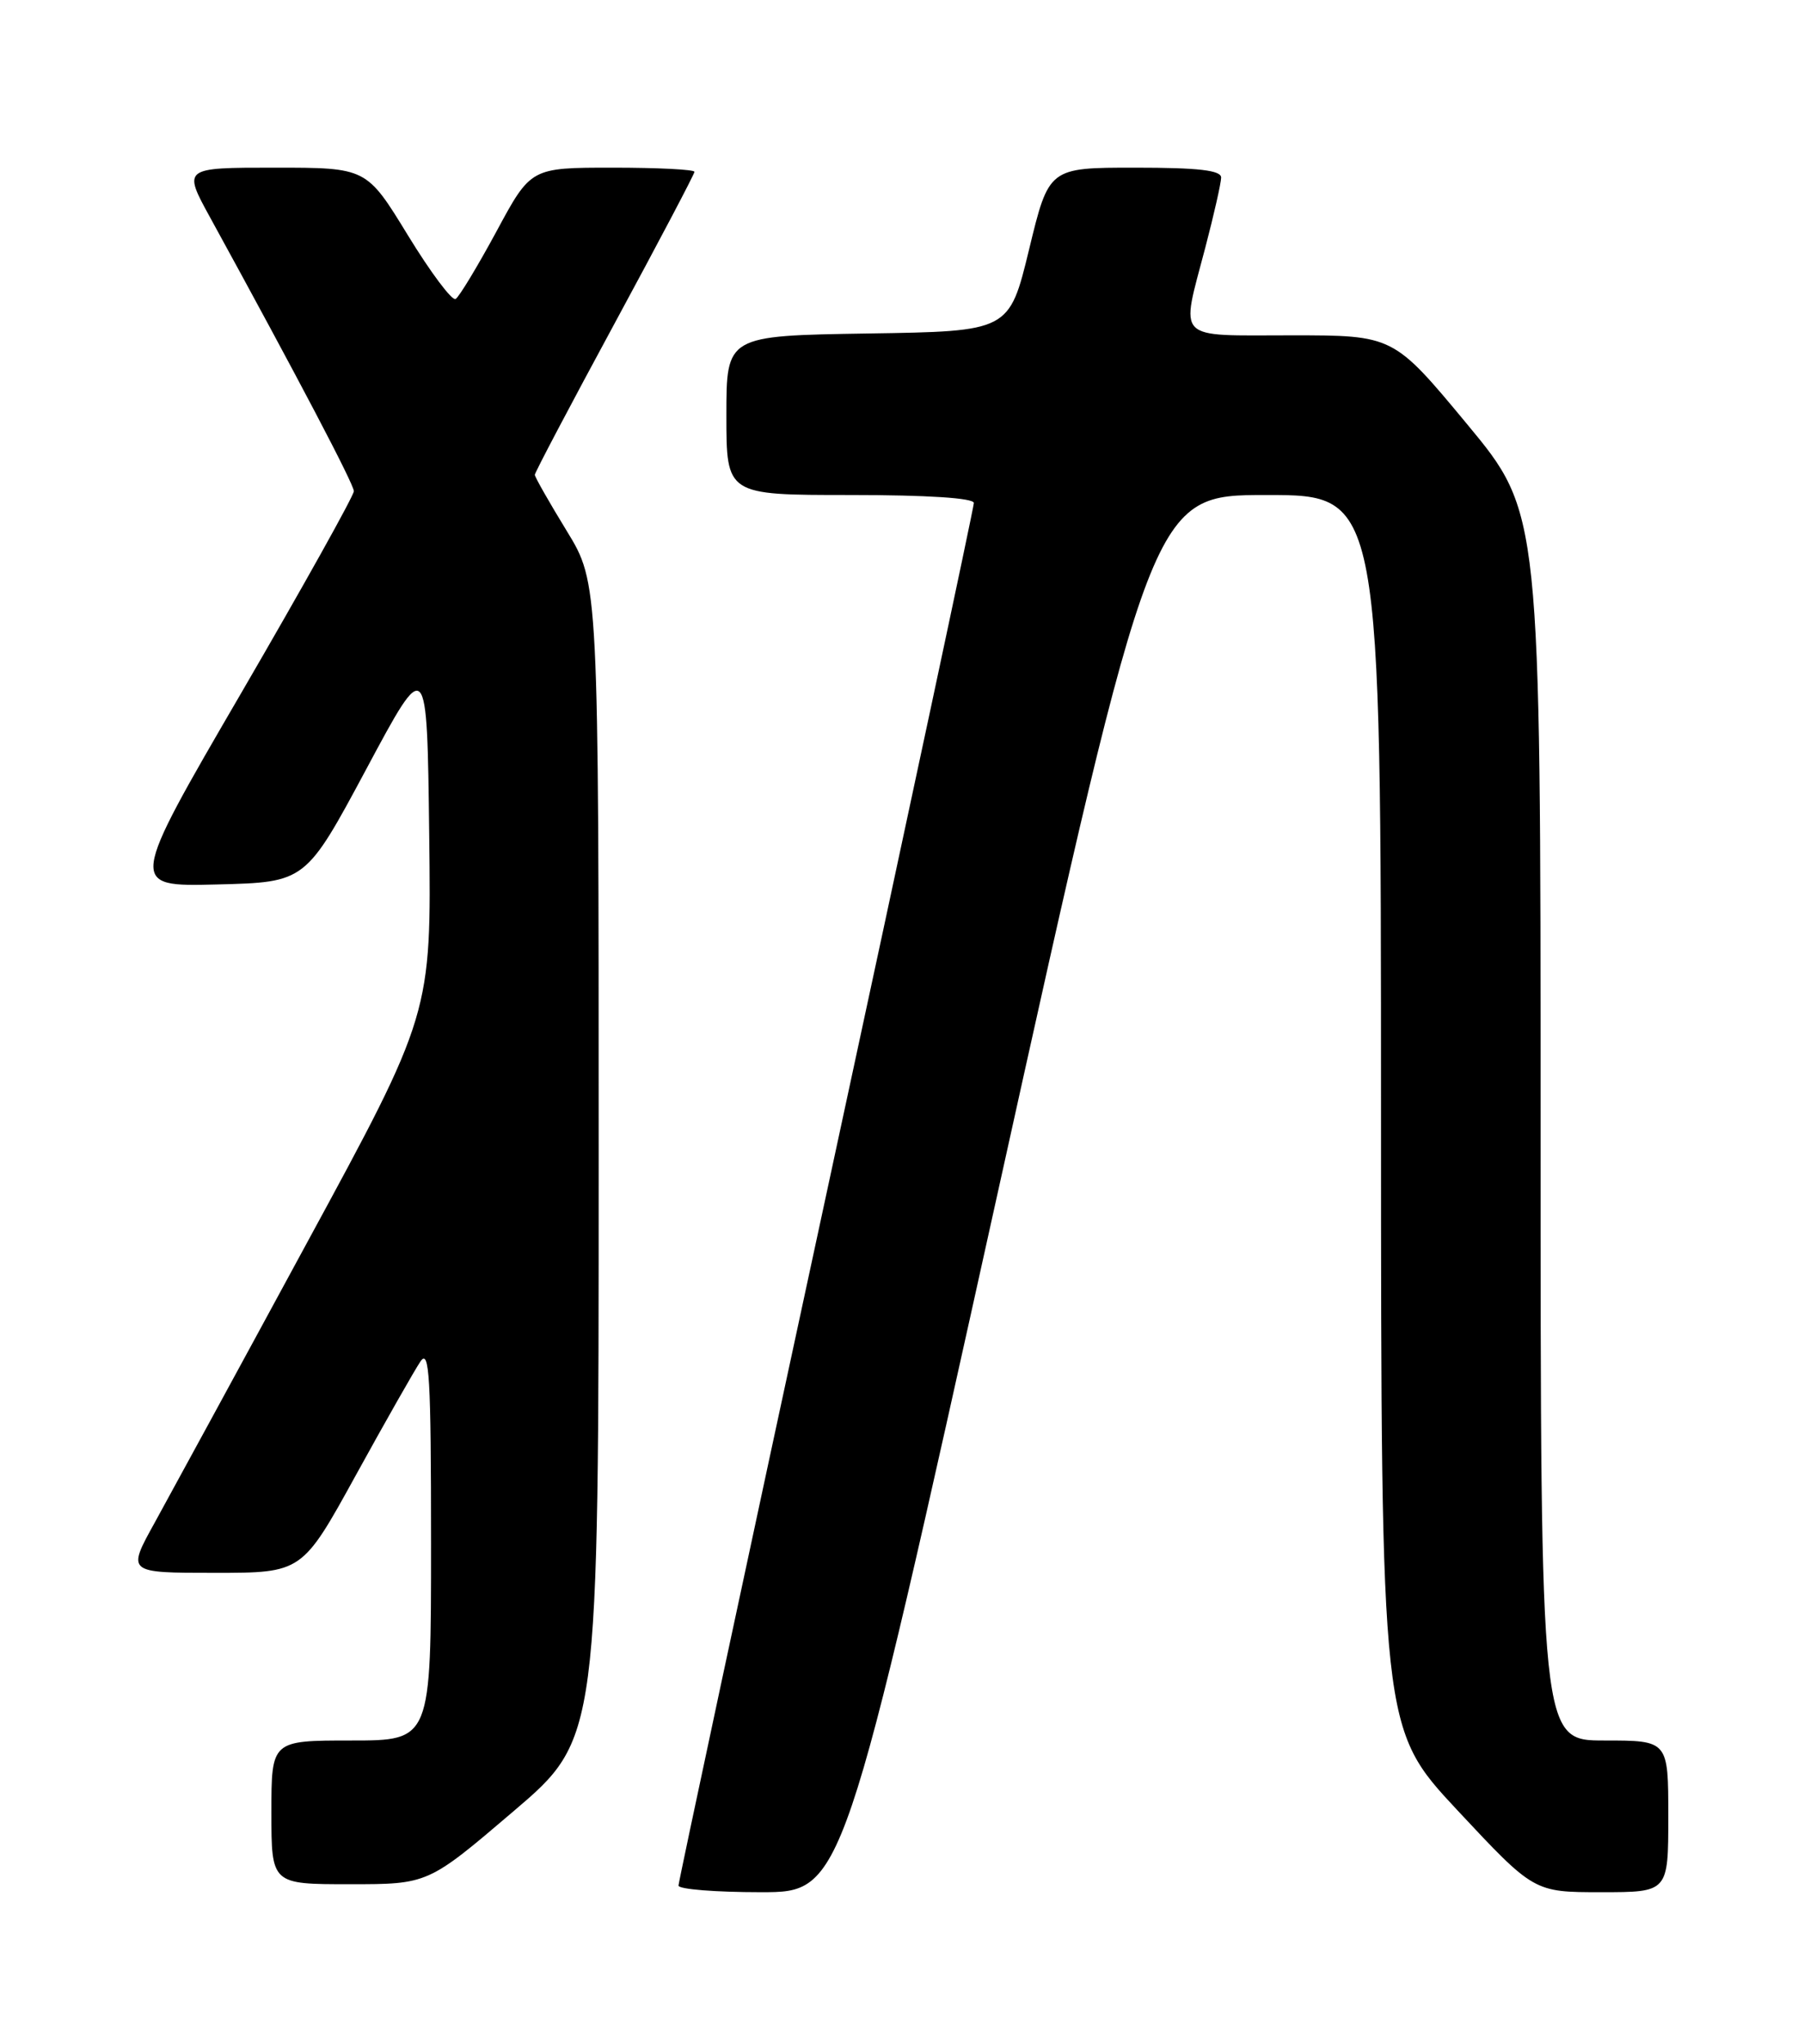 <?xml version="1.0" encoding="UTF-8" standalone="no"?>
<!DOCTYPE svg PUBLIC "-//W3C//DTD SVG 1.1//EN" "http://www.w3.org/Graphics/SVG/1.1/DTD/svg11.dtd" >
<svg xmlns="http://www.w3.org/2000/svg" xmlns:xlink="http://www.w3.org/1999/xlink" version="1.1" viewBox="0 0 226 256">
 <g >
 <path fill="currentColor"
d=" M 124.97 149.50 C 144.33 62.00 144.33 62.00 158.66 62.00 C 173.00 62.00 173.00 62.00 173.01 139.25 C 173.02 216.50 173.02 216.50 182.59 226.75 C 192.17 237.00 192.17 237.00 200.58 237.00 C 209.00 237.00 209.00 237.00 209.00 227.50 C 209.00 218.00 209.00 218.00 201.00 218.00 C 193.00 218.00 193.00 218.00 193.00 141.11 C 193.00 64.23 193.00 64.23 183.78 53.11 C 174.56 42.00 174.56 42.00 161.78 42.00 C 147.03 42.00 147.89 42.87 151.00 31.00 C 152.08 26.88 152.97 22.94 152.98 22.25 C 153.00 21.33 150.18 21.00 142.20 21.00 C 131.40 21.00 131.40 21.00 128.92 31.25 C 126.43 41.50 126.43 41.50 108.72 41.77 C 91.00 42.05 91.00 42.05 91.00 52.02 C 91.00 62.00 91.00 62.00 106.50 62.00 C 116.20 62.00 122.00 62.38 122.00 63.00 C 122.00 63.56 113.67 102.56 103.50 149.68 C 93.33 196.79 85.00 235.72 85.00 236.17 C 85.00 236.63 89.64 237.00 95.30 237.00 C 105.61 237.00 105.61 237.00 124.97 149.50 Z  M 64.31 226.88 C 75.00 217.77 75.00 217.77 75.00 145.40 C 75.00 73.04 75.00 73.04 71.00 66.50 C 68.80 62.91 67.00 59.74 67.00 59.47 C 67.00 59.19 71.50 50.66 77.00 40.50 C 82.50 30.34 87.00 21.80 87.00 21.52 C 87.00 21.23 82.39 21.00 76.75 21.00 C 66.50 21.00 66.50 21.00 62.20 28.98 C 59.83 33.36 57.53 37.17 57.08 37.45 C 56.64 37.72 53.95 34.13 51.10 29.47 C 45.92 21.00 45.92 21.00 34.41 21.00 C 22.90 21.00 22.90 21.00 26.33 27.25 C 37.37 47.39 44.32 60.63 44.33 61.52 C 44.33 62.08 37.98 73.46 30.22 86.80 C 16.10 111.06 16.10 111.06 27.20 110.78 C 38.29 110.50 38.29 110.50 45.90 96.31 C 53.50 82.11 53.50 82.11 53.77 104.54 C 54.04 126.97 54.04 126.97 38.42 155.73 C 29.84 171.56 21.25 187.31 19.36 190.75 C 15.90 197.00 15.90 197.00 26.87 197.00 C 37.85 197.00 37.85 197.00 44.59 184.75 C 48.30 178.01 51.94 171.61 52.67 170.53 C 53.79 168.86 54.00 172.39 54.00 193.28 C 54.00 218.00 54.00 218.00 44.00 218.00 C 34.00 218.00 34.00 218.00 34.00 227.00 C 34.00 236.00 34.00 236.00 43.81 236.00 C 53.62 236.00 53.62 236.00 64.31 226.88 Z "/>
</g>
</svg>